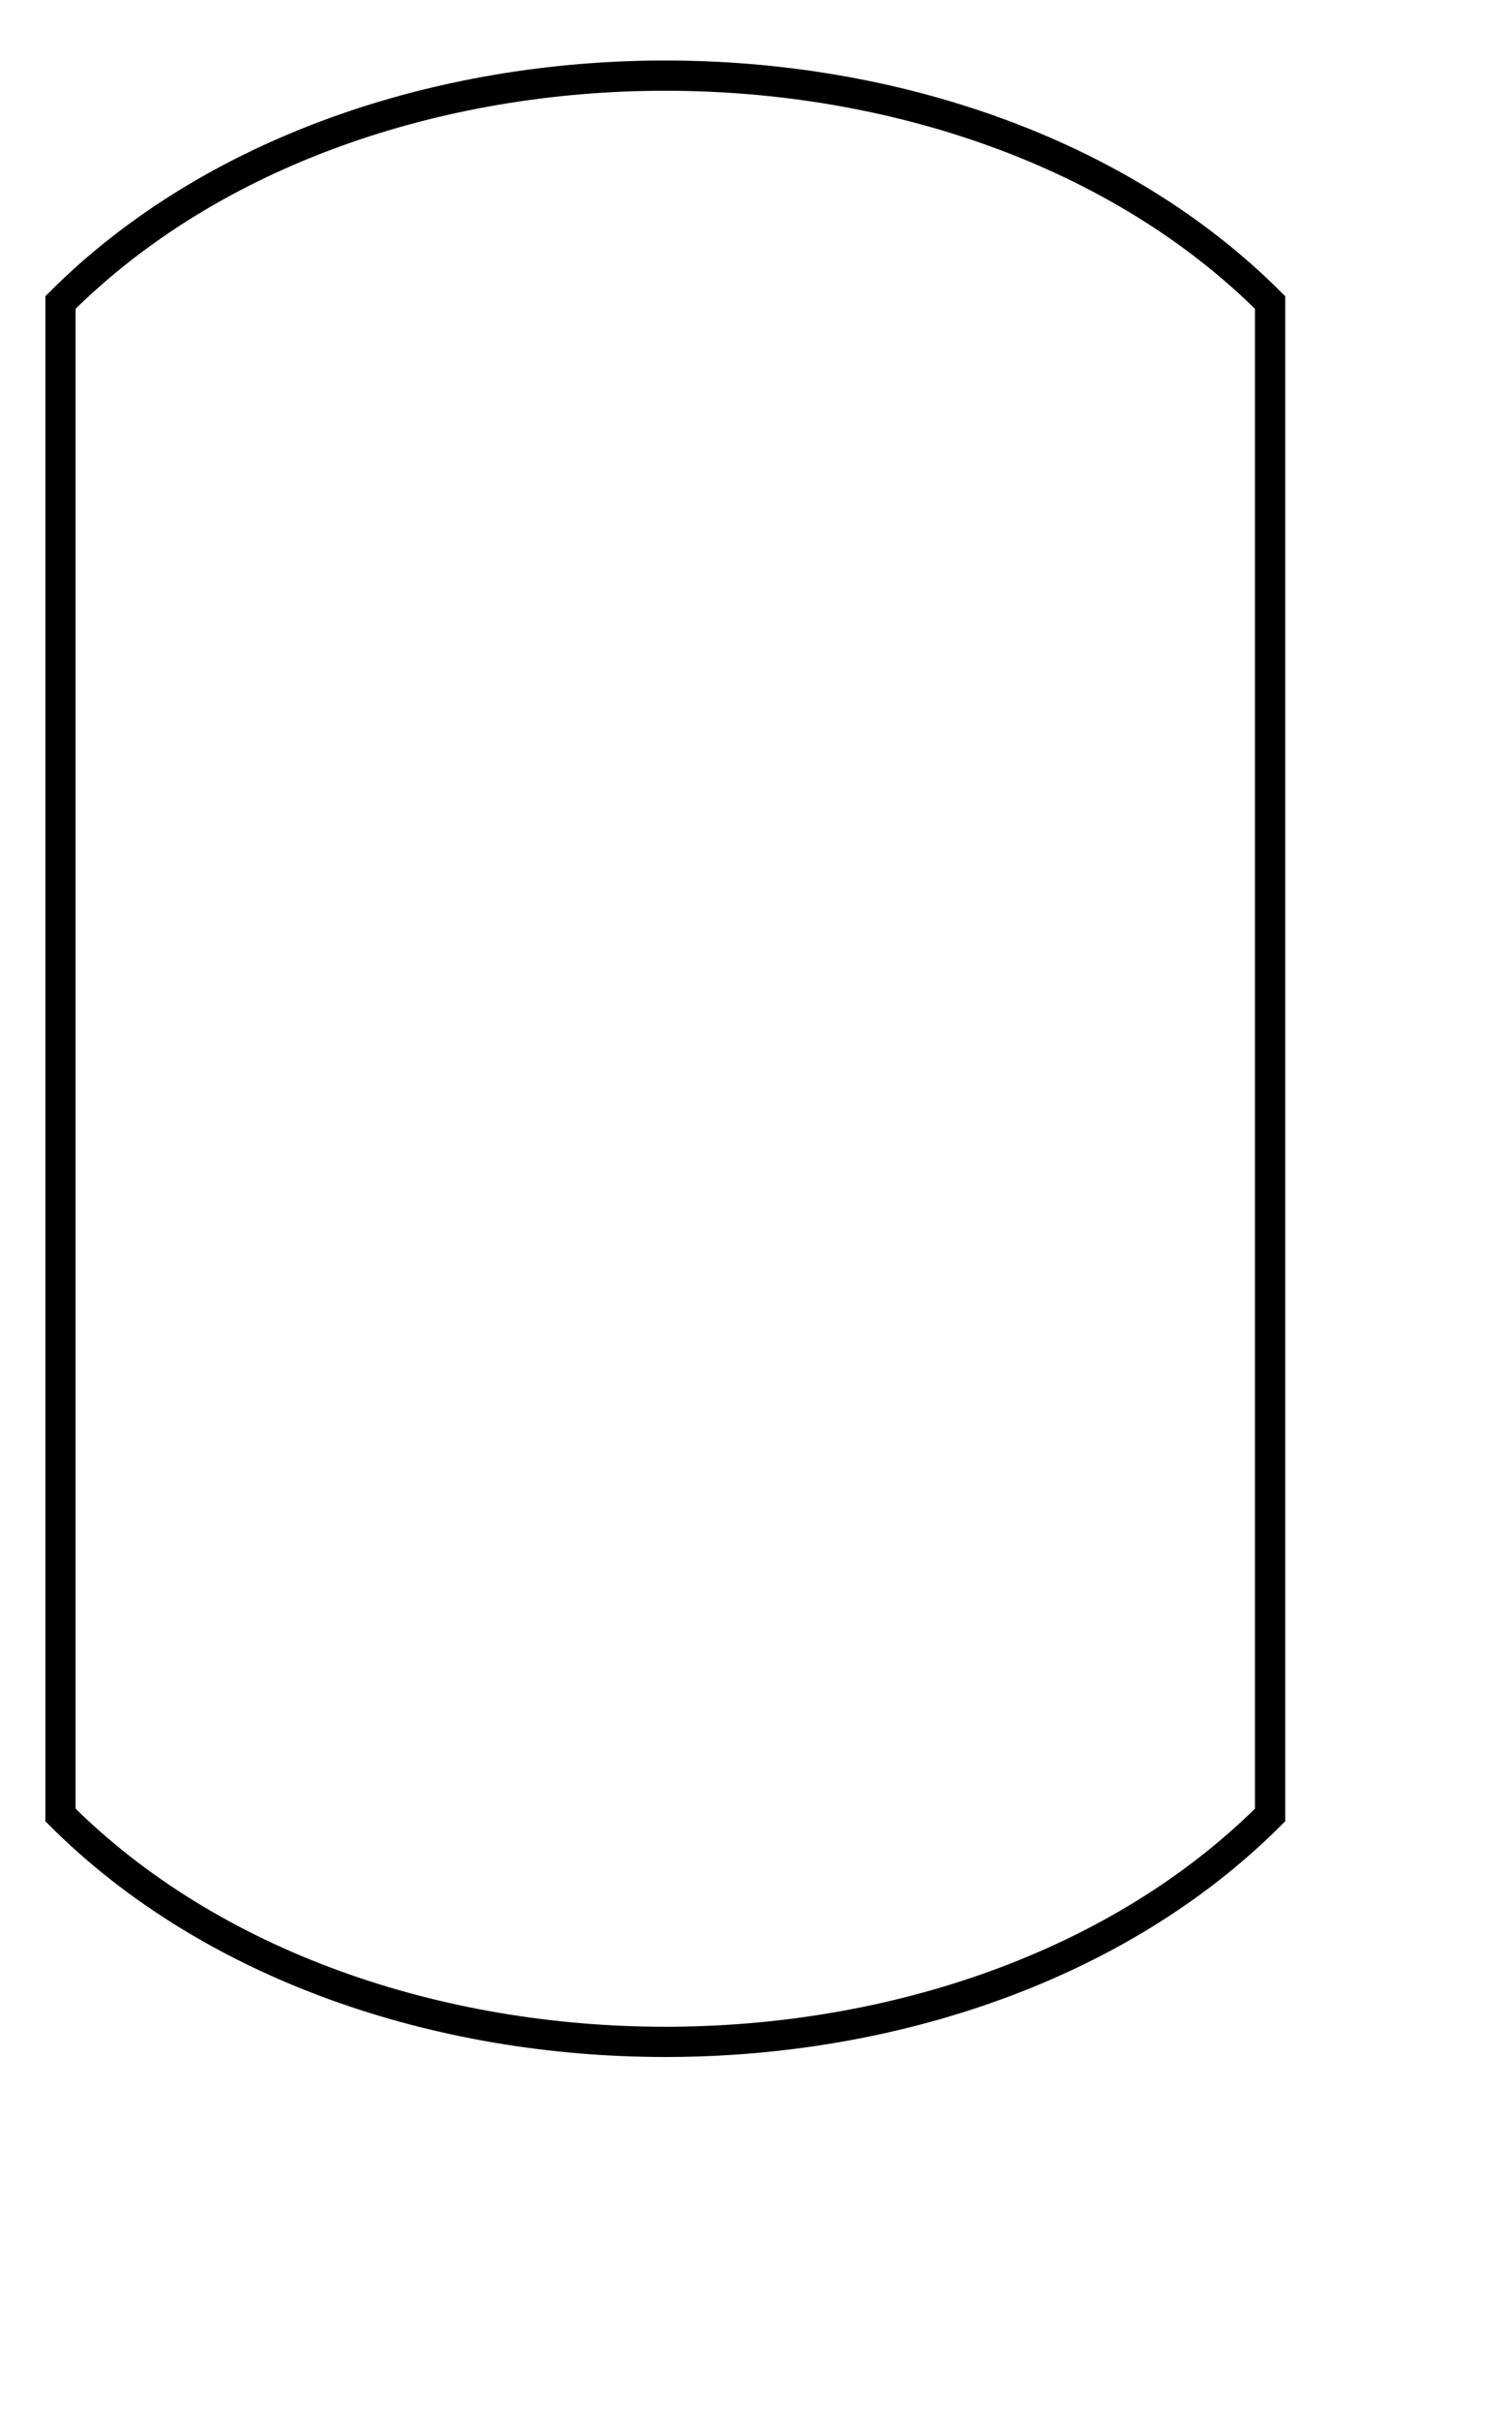 <?xml version="1.0" encoding="UTF-8" standalone="no"?>
<!DOCTYPE svg PUBLIC "-//W3C//DTD SVG 1.0//EN" "http://www.w3.org/TR/2001/PR-SVG-20010719/DTD/svg10.dtd">
<svg width="25mm" height="40mm" viewBox="0 0 25 40" xmlns="http://www.w3.org/2000/svg" xmlns:xlink="http://www.w3.org/1999/xlink">
  <g transform="translate(1,5) scale(.5)">
    <path style="fill: none; stroke-width: 1; stroke: #000000" d="m 0,0 c 10,-10 30,-10 40,0 v 0,50 c -10,10 -30,10, -40,0 z"/>
  </g>
</svg>
